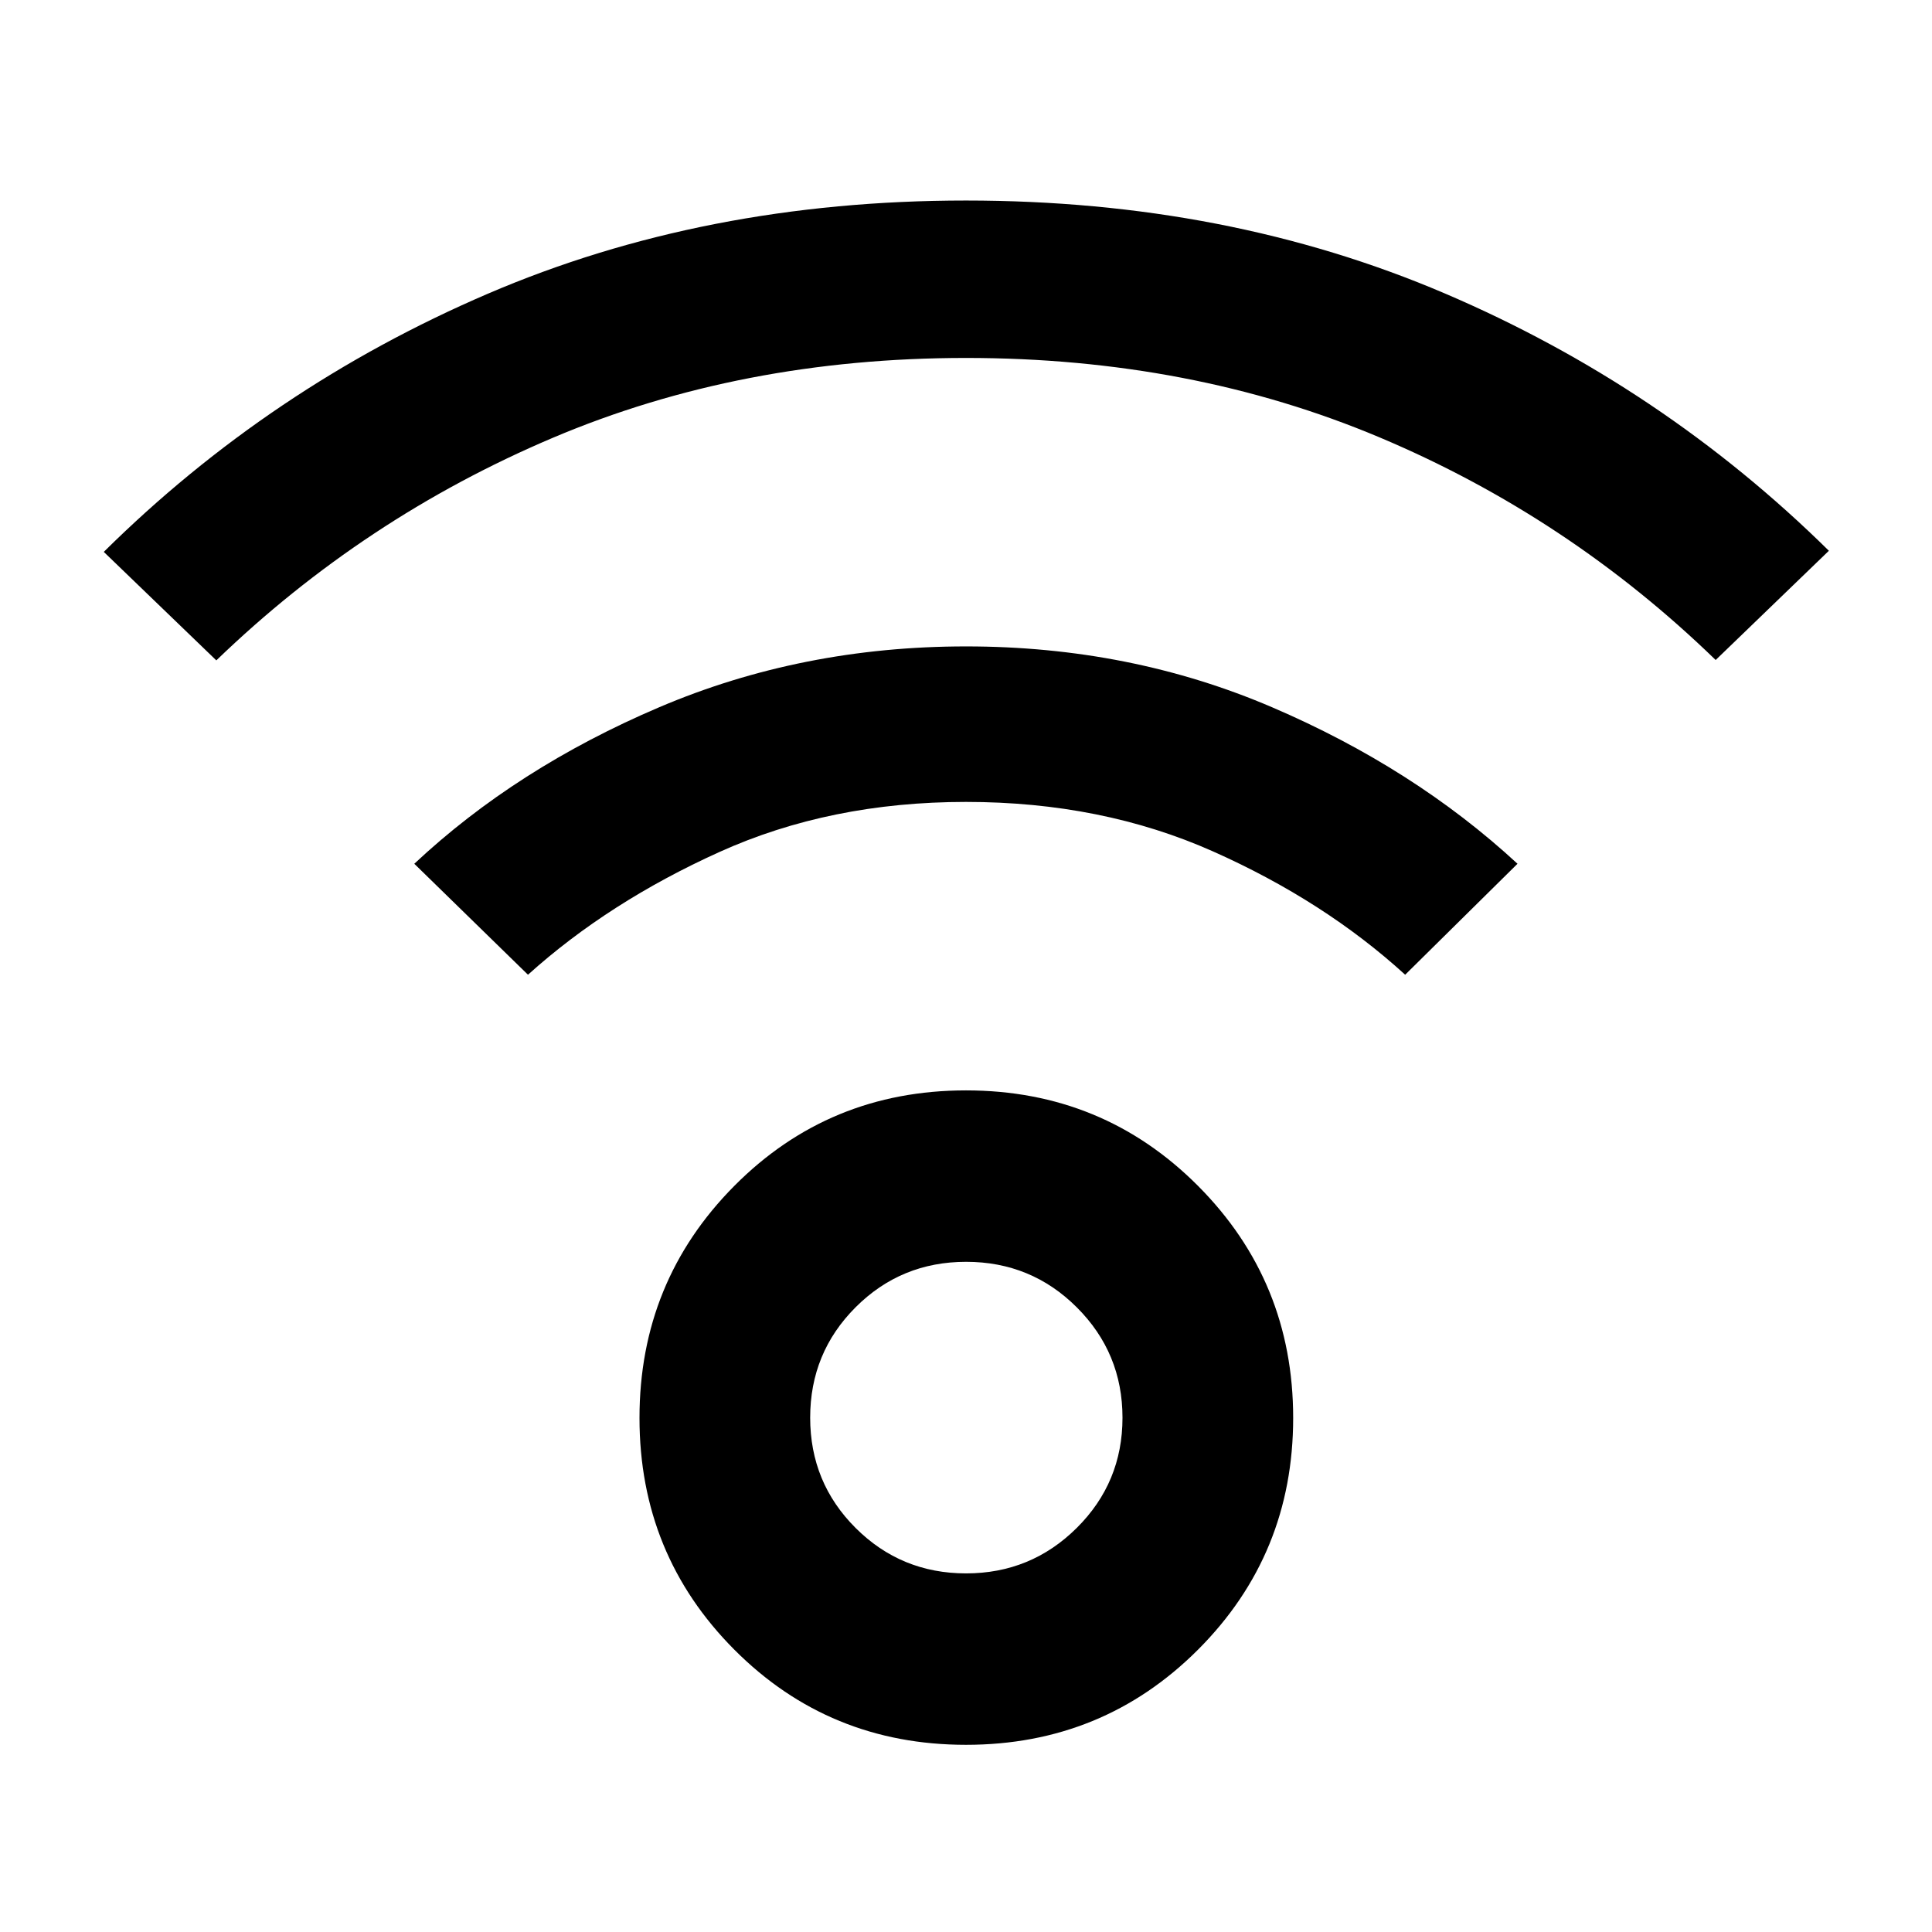 <svg xmlns="http://www.w3.org/2000/svg" height="40" viewBox="0 -960 960 960" width="40"><path d="M480-93.01q-68.02 0-115.13-47.29-47.11-47.3-47.11-115.13 0-67.84 47.11-115.3 47.11-47.46 115.13-47.46t115.3 47.46q47.27 47.46 47.27 115.3 0 67.83-47.27 115.13Q548.02-93.01 480-93.01Zm.03-85.18q32.25 0 54.99-22.58 22.74-22.57 22.74-54.76t-22.68-54.83q-22.67-22.65-55.02-22.65-32.34 0-54.91 22.58-22.58 22.58-22.58 54.87t22.61 54.83q22.61 22.54 54.85 22.54ZM107.49-631.86l-55.92-53.91q82.64-81.77 190.6-128.18Q350.13-860.36 480-860.36t237.83 46.13q107.96 46.12 190.93 127.9l-56.25 54.28Q779.17-703.2 685.5-742.67q-93.68-39.47-205.5-39.47t-205.5 39.76q-93.67 39.75-167.01 110.52Zm590.73 156.2q-40.2-36.67-95.46-61.27-55.27-24.6-122.76-24.6-67.49 0-122.54 24.89-55.05 24.88-95.11 60.98l-56.49-55.14q50.75-47.55 121.71-77.78 70.97-30.22 152.47-30.22t152.02 30.22q70.52 30.23 121.98 77.78l-55.82 55.14ZM480-255.62Z"/></svg>